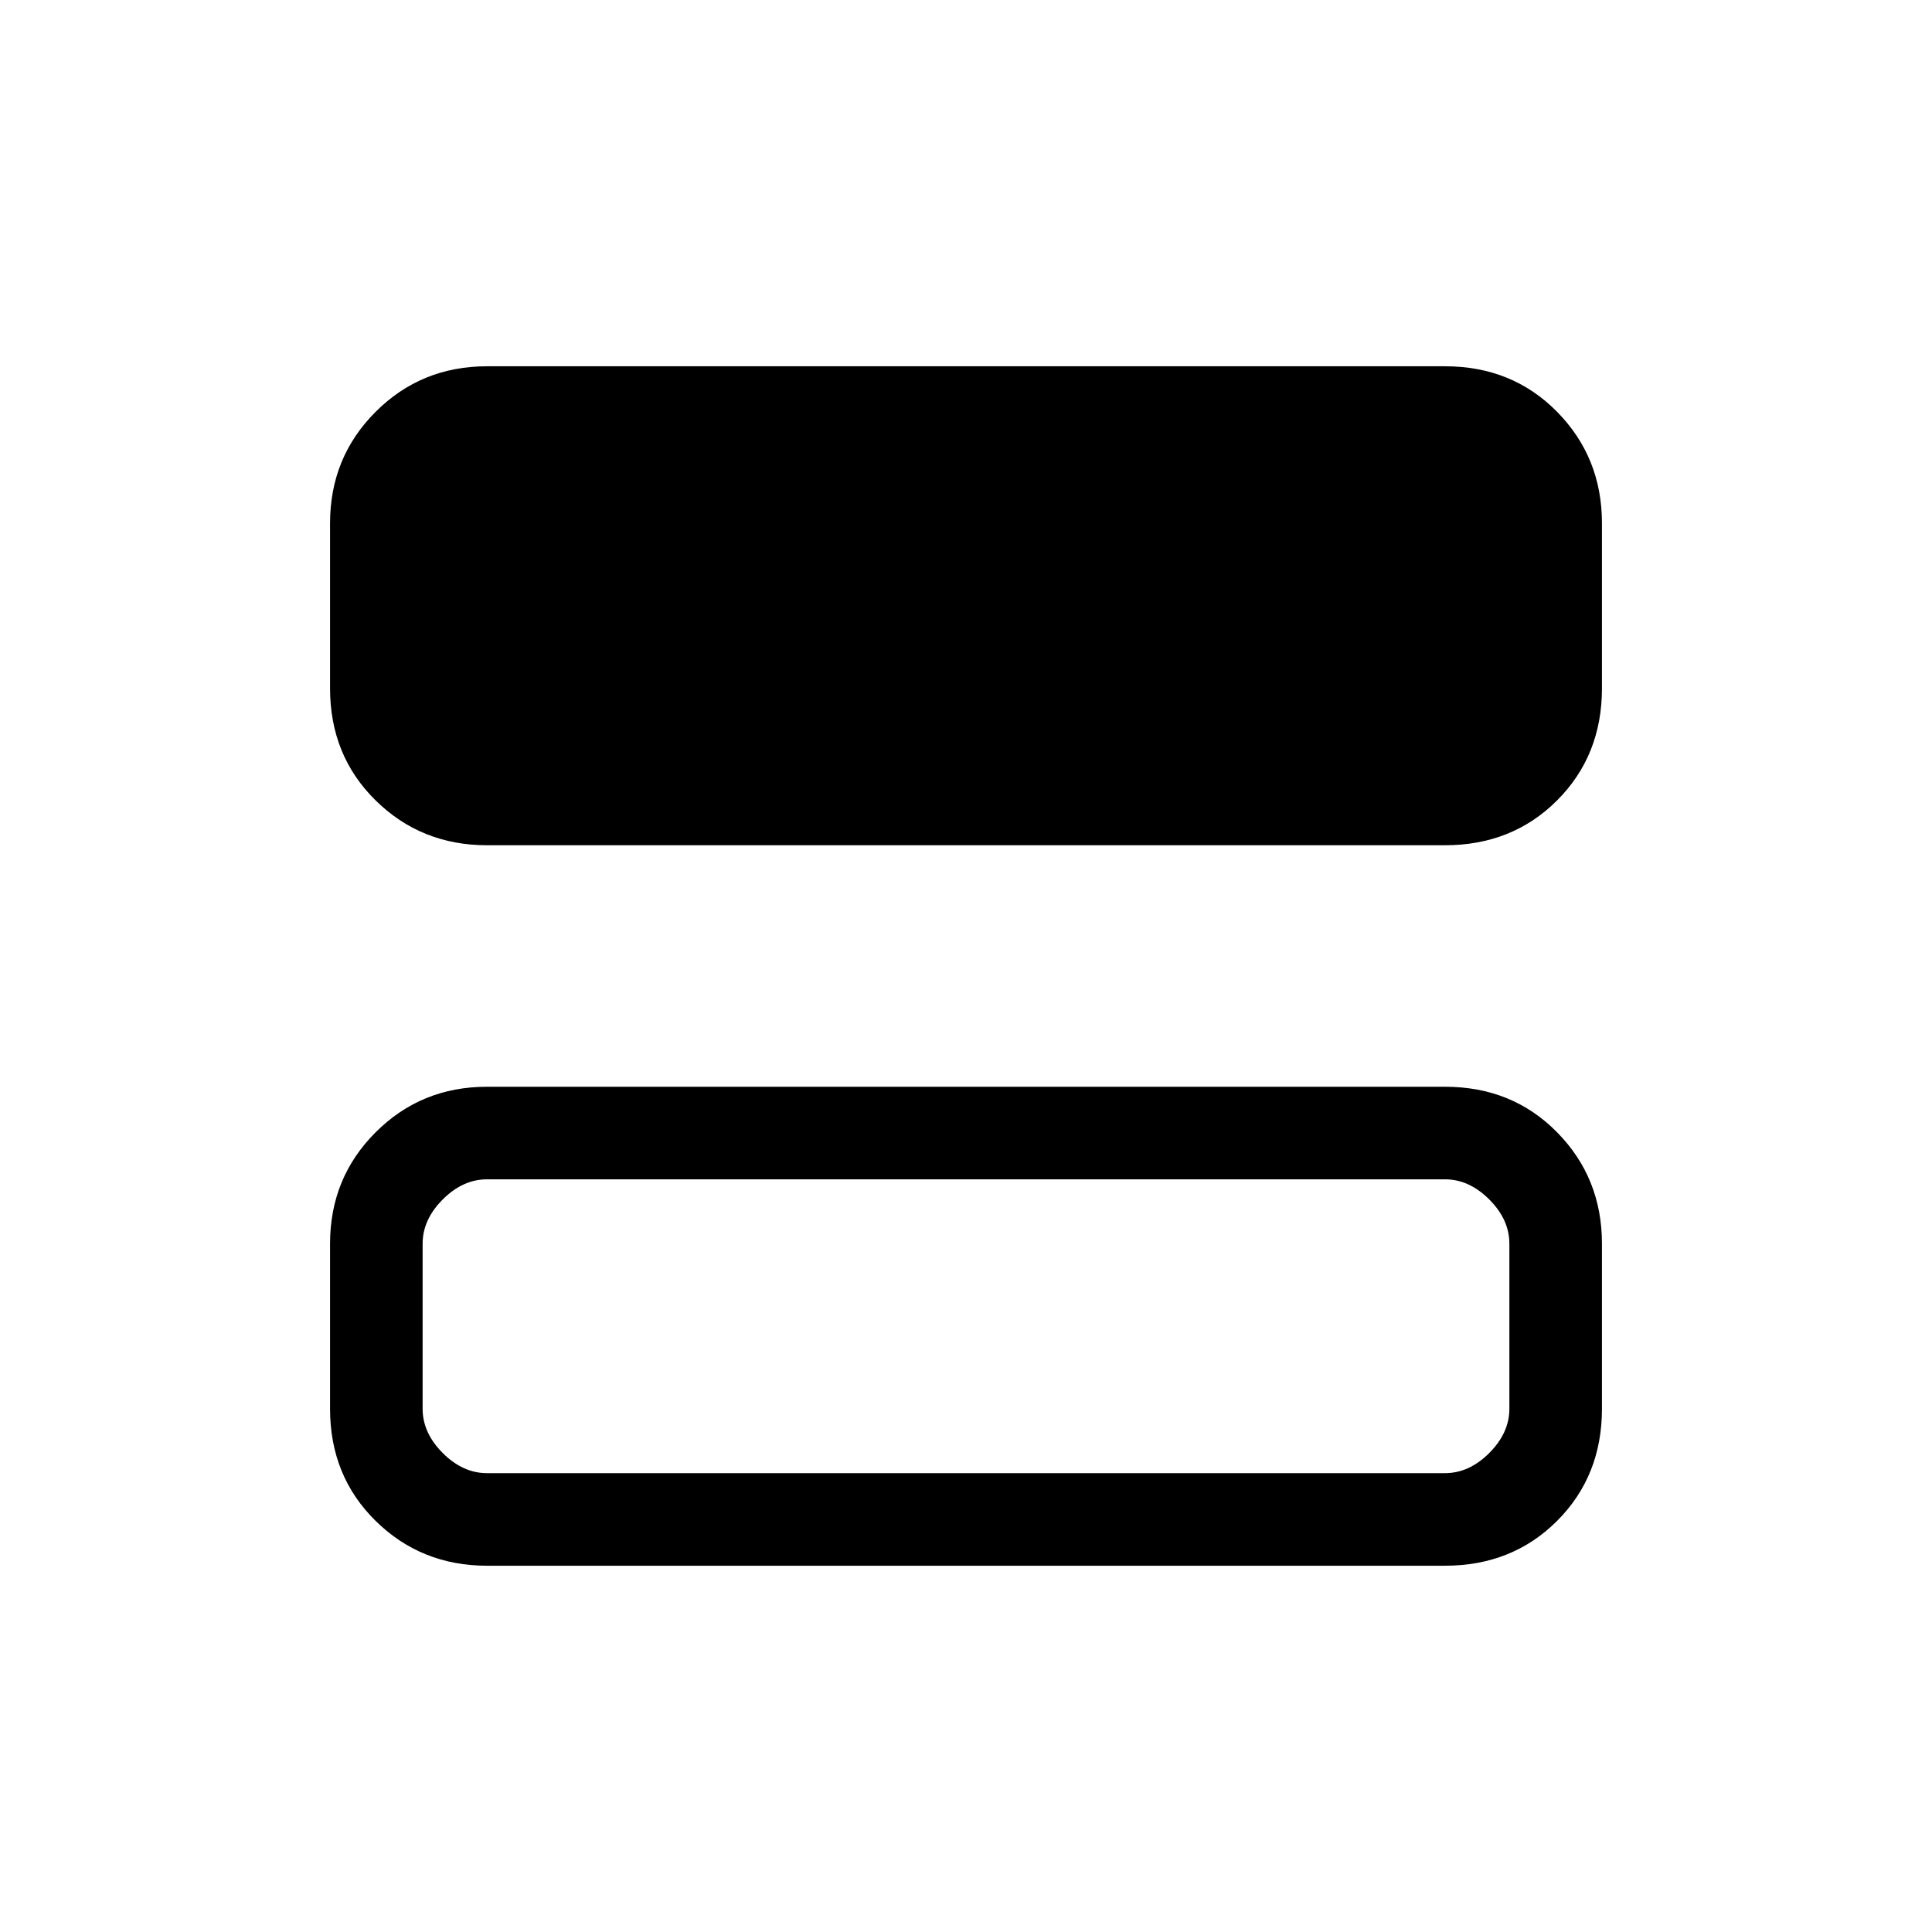 <svg xmlns="http://www.w3.org/2000/svg" height="20" viewBox="0 -960 960 960" width="20"><path d="M242-540q-32.725 0-55.363-22.287Q164-584.575 164-618v-82q0-32.725 22.637-55.362Q209.275-778 242-778h476q33.425 0 55.713 22.638Q796-732.725 796-700v82q0 33.425-22.287 55.713Q751.425-540 718-540H242Zm0 358q-32.725 0-55.363-22.288Q164-226.575 164-260v-82q0-32.725 22.637-55.362Q209.275-420 242-420h476q33.425 0 55.713 22.638Q796-374.725 796-342v82q0 33.425-22.287 55.712Q751.425-182 718-182H242Zm0-46h476q12 0 22-10t10-22v-82q0-12-10-22t-22-10H242q-12 0-22 10t-10 22v82q0 12 10 22t22 10Zm-32-146v146-146Z"/></svg>